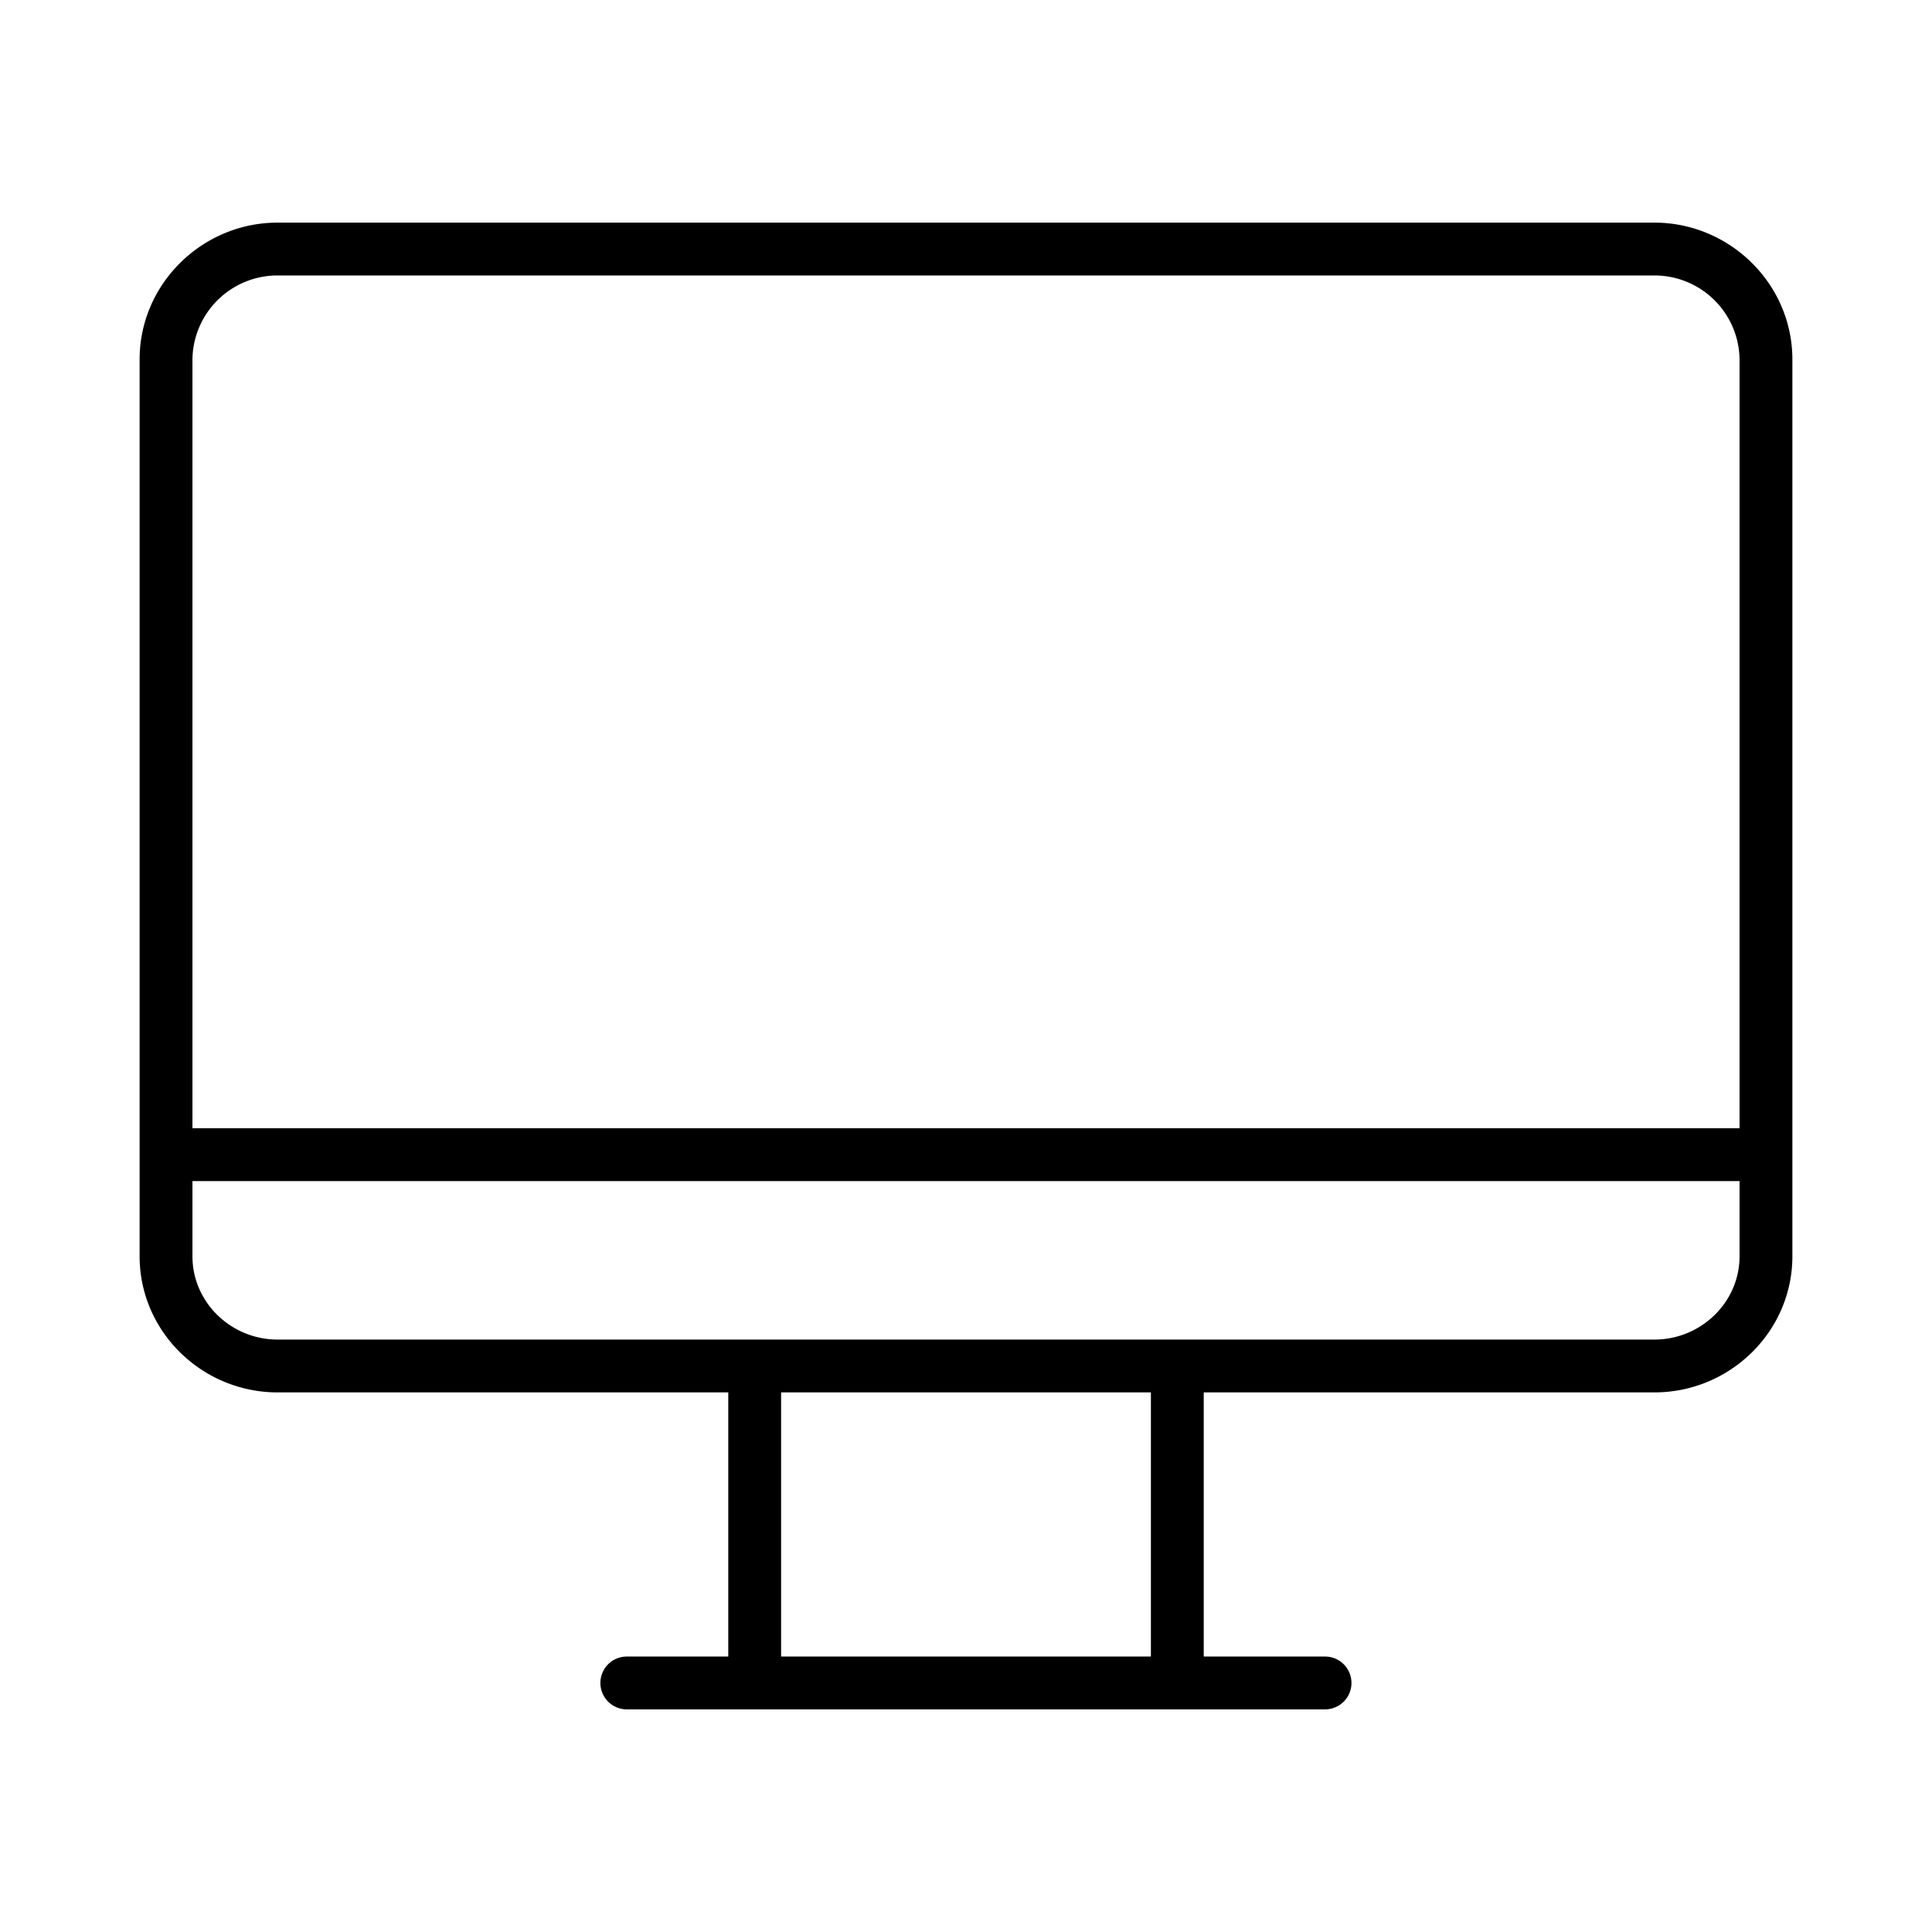 <?xml version="1.0"?>
<svg xmlns="http://www.w3.org/2000/svg" id="Layer_1" data-name="Layer 1" viewBox="0 0 512 512" width="512" height="512"><title>computer</title><path d="M73.559,369H193v70H166.111a7,7,0,0,0,0,14H351.152a7,7,0,1,0,0-14H319V369H438.441C458.428,369,475,352.91,475,332.923V95.246C475,75.26,458.428,59,438.441,59H73.559C53.572,59,37,75.26,37,95.246V332.923C37,352.91,53.572,369,73.559,369ZM305,439H207V369h98Zm133.441-84H73.559C61.292,355,51,345.19,51,332.923V313H461v19.923C461,345.19,450.708,355,438.441,355ZM73.559,73H438.441A22.541,22.541,0,0,1,461,95.246V299H51V95.246A22.541,22.541,0,0,1,73.559,73Z"/></svg>
